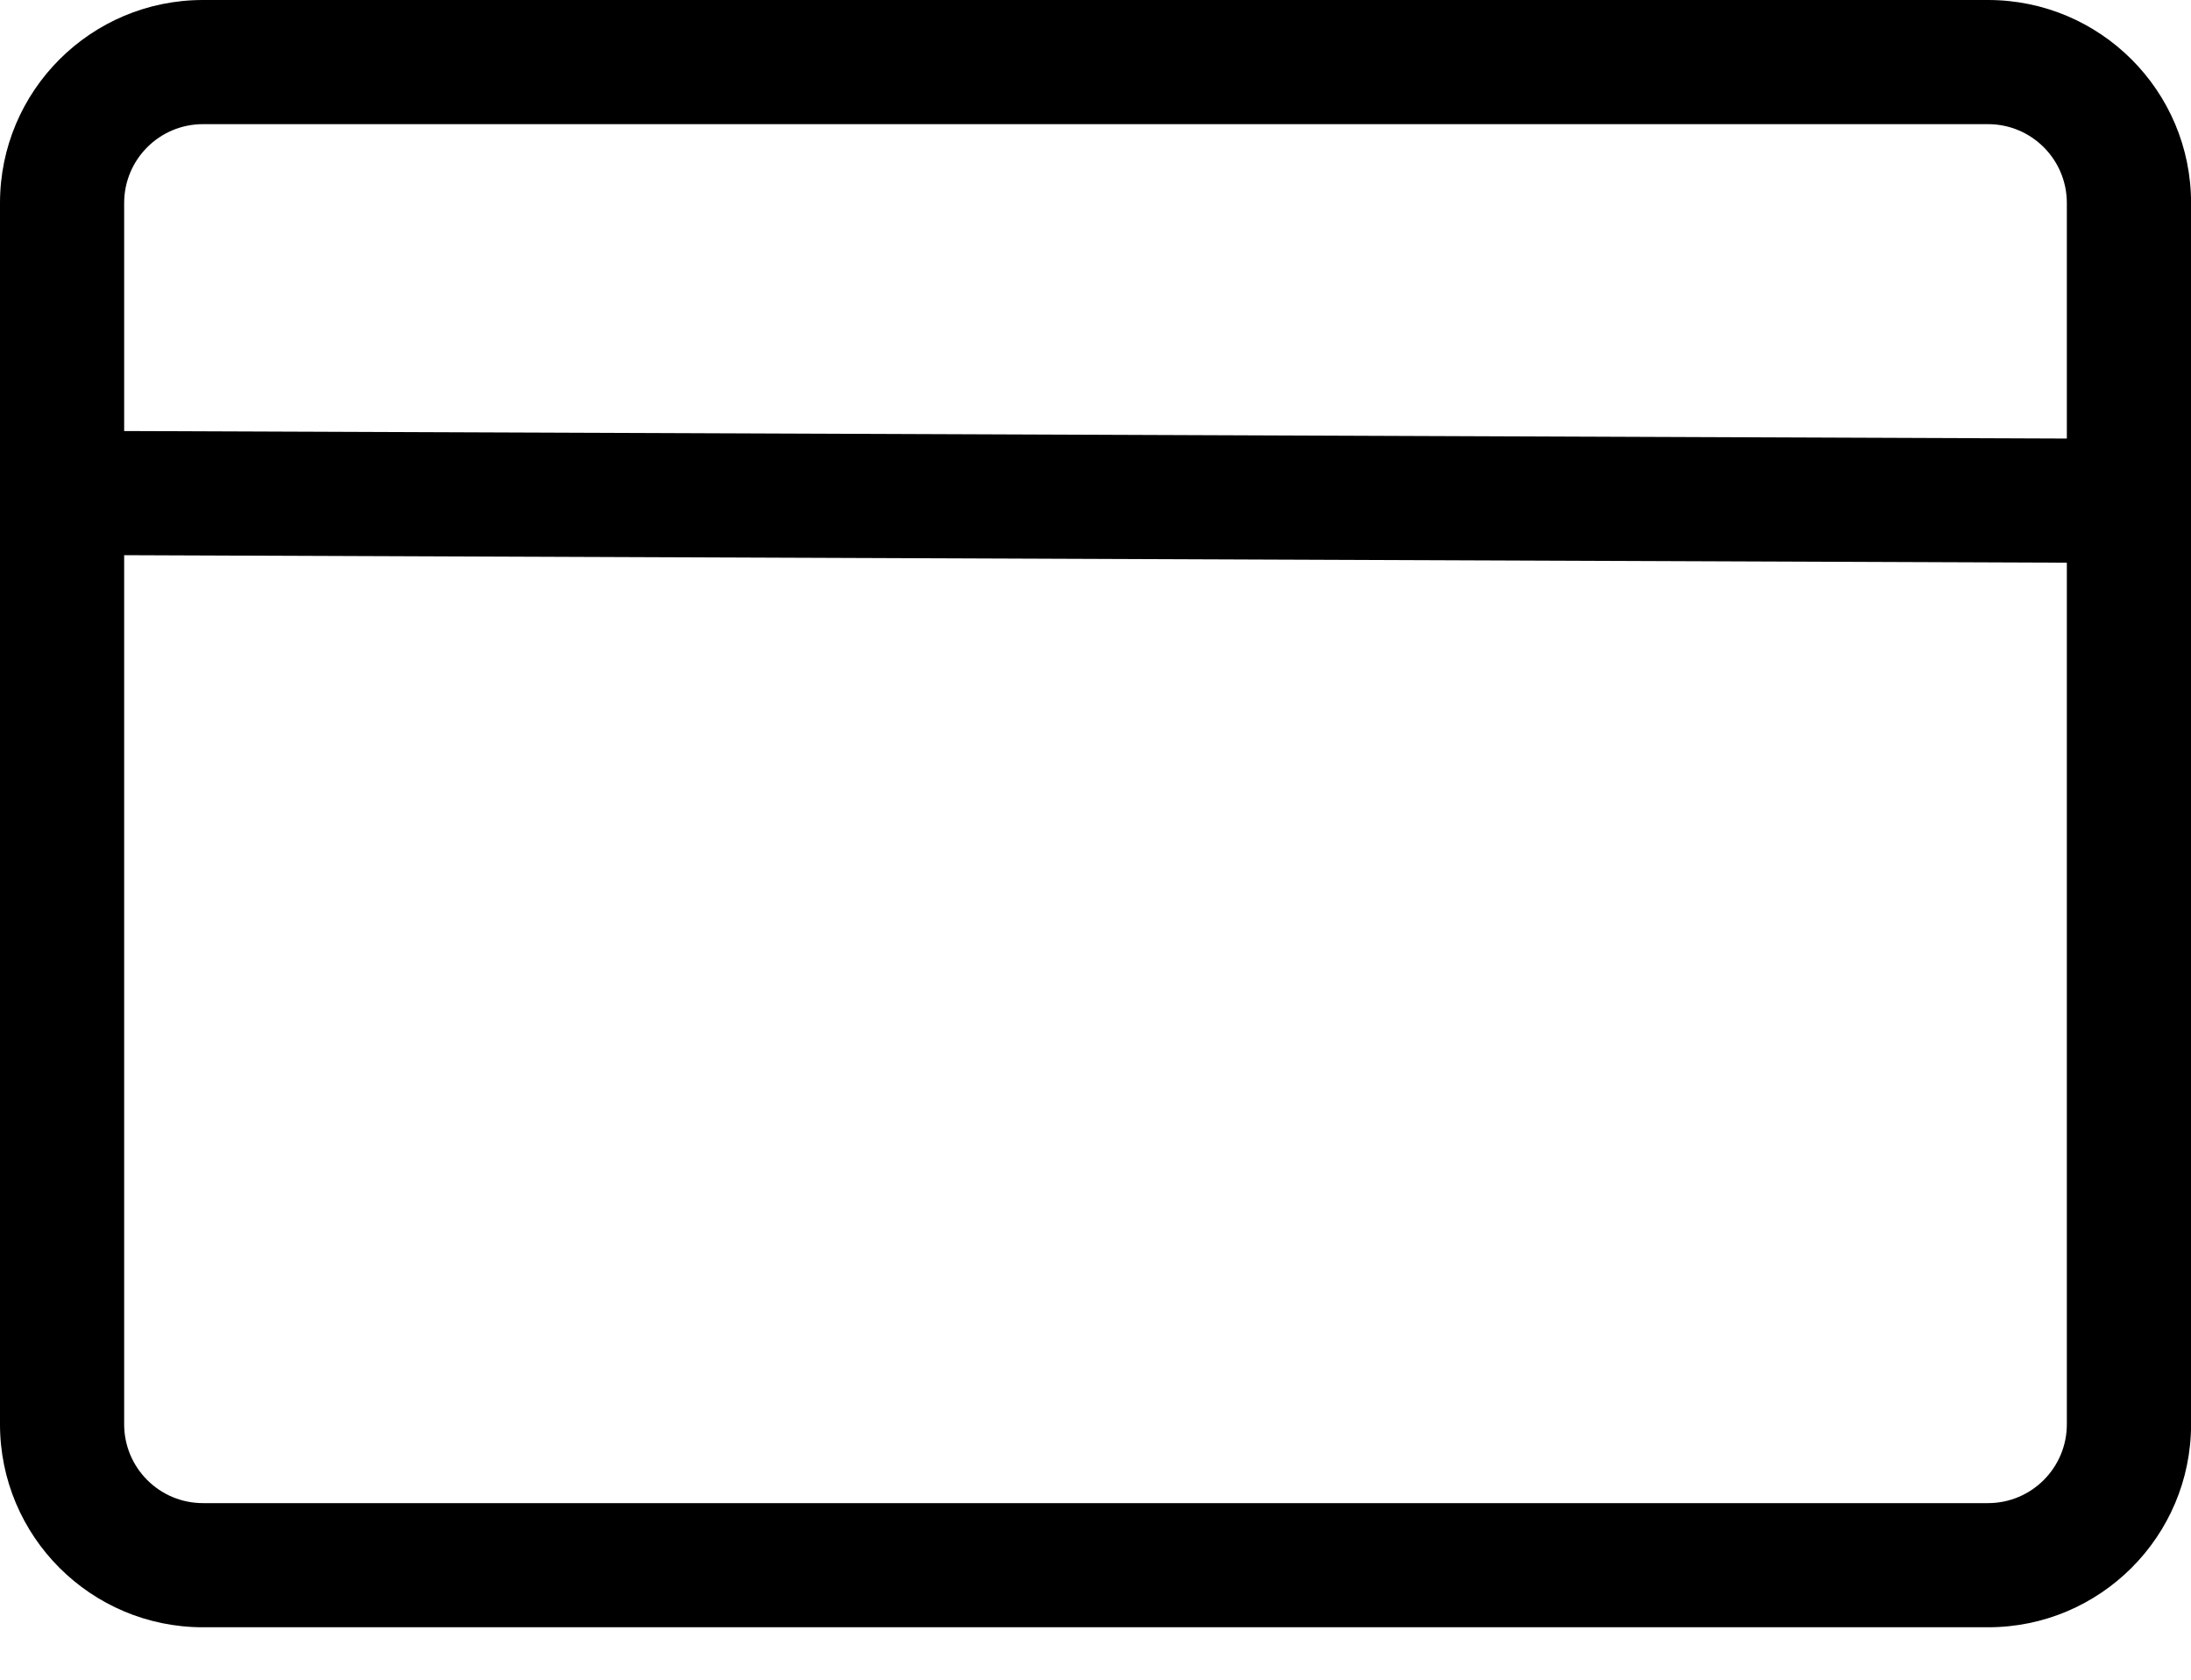 <?xml version="1.0" encoding="UTF-8"?>
<svg width="30px" height="23px" viewBox="0 0 30 23" version="1.1" xmlns="http://www.w3.org/2000/svg" xmlns:xlink="http://www.w3.org/1999/xlink">
    <!-- Generator: Sketch 48.2 (47327) - http://www.bohemiancoding.com/sketch -->
    <title>Combined Shape</title>
    <desc>Created with Sketch.</desc>
    <defs></defs>
    <g id="Artboard-Copy-140" stroke="none" stroke-width="1" fill="none" fill-rule="evenodd" transform="translate(-4, -8)">
        <path d="M5.7,15.602 L5.7,27.502 C5.7,28.099 6.183,28.582 6.779,28.582 L31.221,28.582 C31.817,28.582 32.3,28.098 32.3,27.502 L32.3,15.705 L5.7,15.602 Z M5.7,13.902 L32.3,14.005 L32.3,10.78 C32.3,10.183 31.817,9.7 31.221,9.7 L6.779,9.7 C6.183,9.7 5.7,10.183 5.7,10.78 L5.7,13.902 Z M31.221,30.282 L6.779,30.282 C5.244,30.282 4,29.037 4,27.502 L4,10.78 C4,9.244 5.244,8 6.779,8 L31.221,8 C32.756,8 34.001,9.244 34.001,10.78 L34.001,27.502 C34.001,29.037 32.756,30.282 31.221,30.282 Z" id="Combined-Shape" fill="#000000" fill-rule="nonzero"></path>
    </g>
</svg>